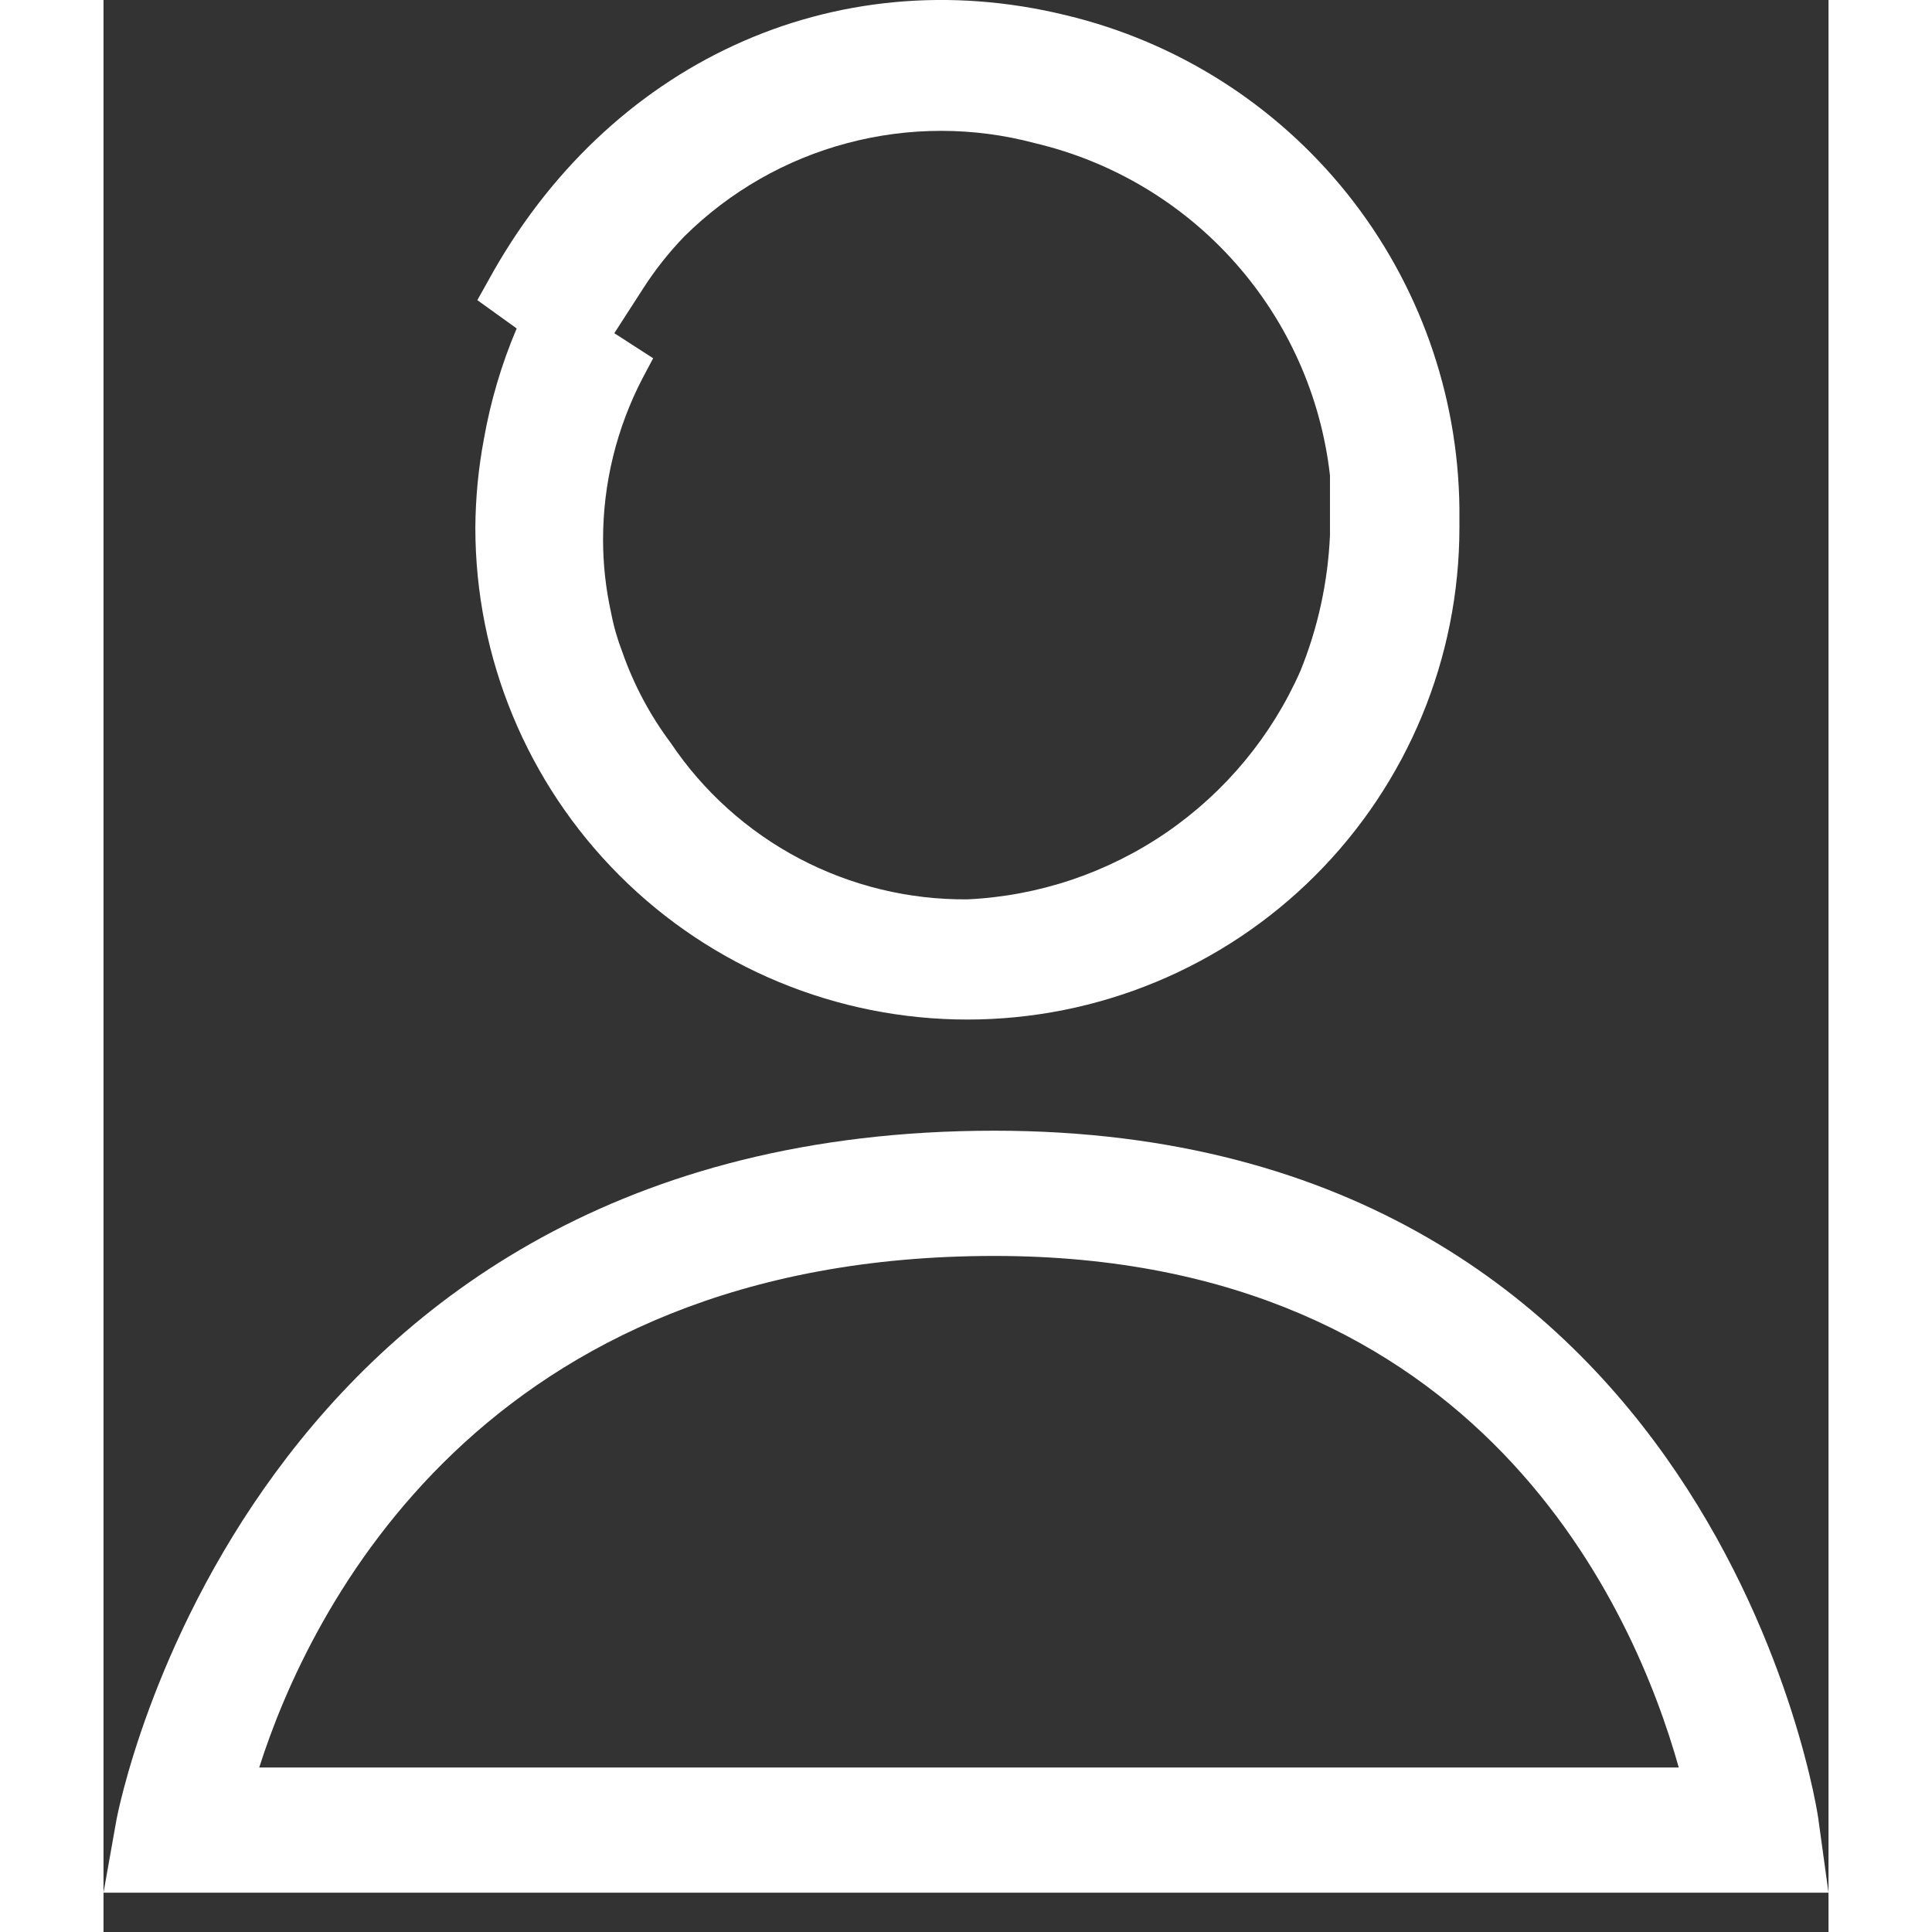 <svg width="25" height="25" viewBox="0 0 25 28" fill="none" xmlns="http://www.w3.org/2000/svg">
<rect x="0" y="0" width="25" height="28" fill="#333333" stroke="none"/>
<path d="M5.389 7.645C5.389 9.537 6.14 11.35 7.478 12.688C8.815 14.025 10.629 14.776 12.52 14.776C14.411 14.776 16.225 14.025 17.562 12.688C18.9 11.35 19.651 9.537 19.651 7.645C19.651 7.555 19.651 7.46 19.651 7.366C19.633 5.709 19.062 4.106 18.028 2.811C16.994 1.517 15.558 0.605 13.946 0.22C10.586 -0.6 7.301 0.91 5.574 4.071L5.418 4.35L5.988 4.76C5.769 5.276 5.609 5.816 5.512 6.368C5.433 6.789 5.392 7.217 5.389 7.645ZM7.817 4.187C7.992 3.913 8.194 3.658 8.419 3.425C9.075 2.776 9.889 2.31 10.78 2.074C11.671 1.837 12.609 1.837 13.5 2.075C14.621 2.34 15.634 2.944 16.399 3.806C17.165 4.668 17.645 5.745 17.775 6.89V6.941V7.025C17.775 7.097 17.775 7.17 17.775 7.246V7.46V7.504C17.775 7.576 17.775 7.649 17.775 7.758C17.745 8.433 17.601 9.098 17.346 9.725C16.929 10.67 16.257 11.48 15.405 12.065C14.553 12.649 13.556 12.985 12.524 13.034C11.675 13.042 10.837 12.839 10.085 12.443C9.334 12.047 8.693 11.471 8.22 10.766C7.92 10.365 7.684 9.921 7.519 9.449C7.448 9.264 7.393 9.074 7.356 8.879C7.279 8.531 7.24 8.176 7.24 7.819C7.24 7.007 7.436 6.207 7.81 5.486L7.966 5.192L7.403 4.829L7.817 4.187Z" fill="white"/>
<path d="M24.858 26.4C24.858 26.302 23.371 16.387 12.912 16.387C2.076 16.387 0.21 26.265 0.189 26.367L0 27.43H25L24.858 26.4ZM2.257 25.616C2.983 23.33 5.498 18.202 12.912 18.202C19.974 18.202 22.195 23.355 22.83 25.616H2.257Z" fill="white"/>
</svg>
